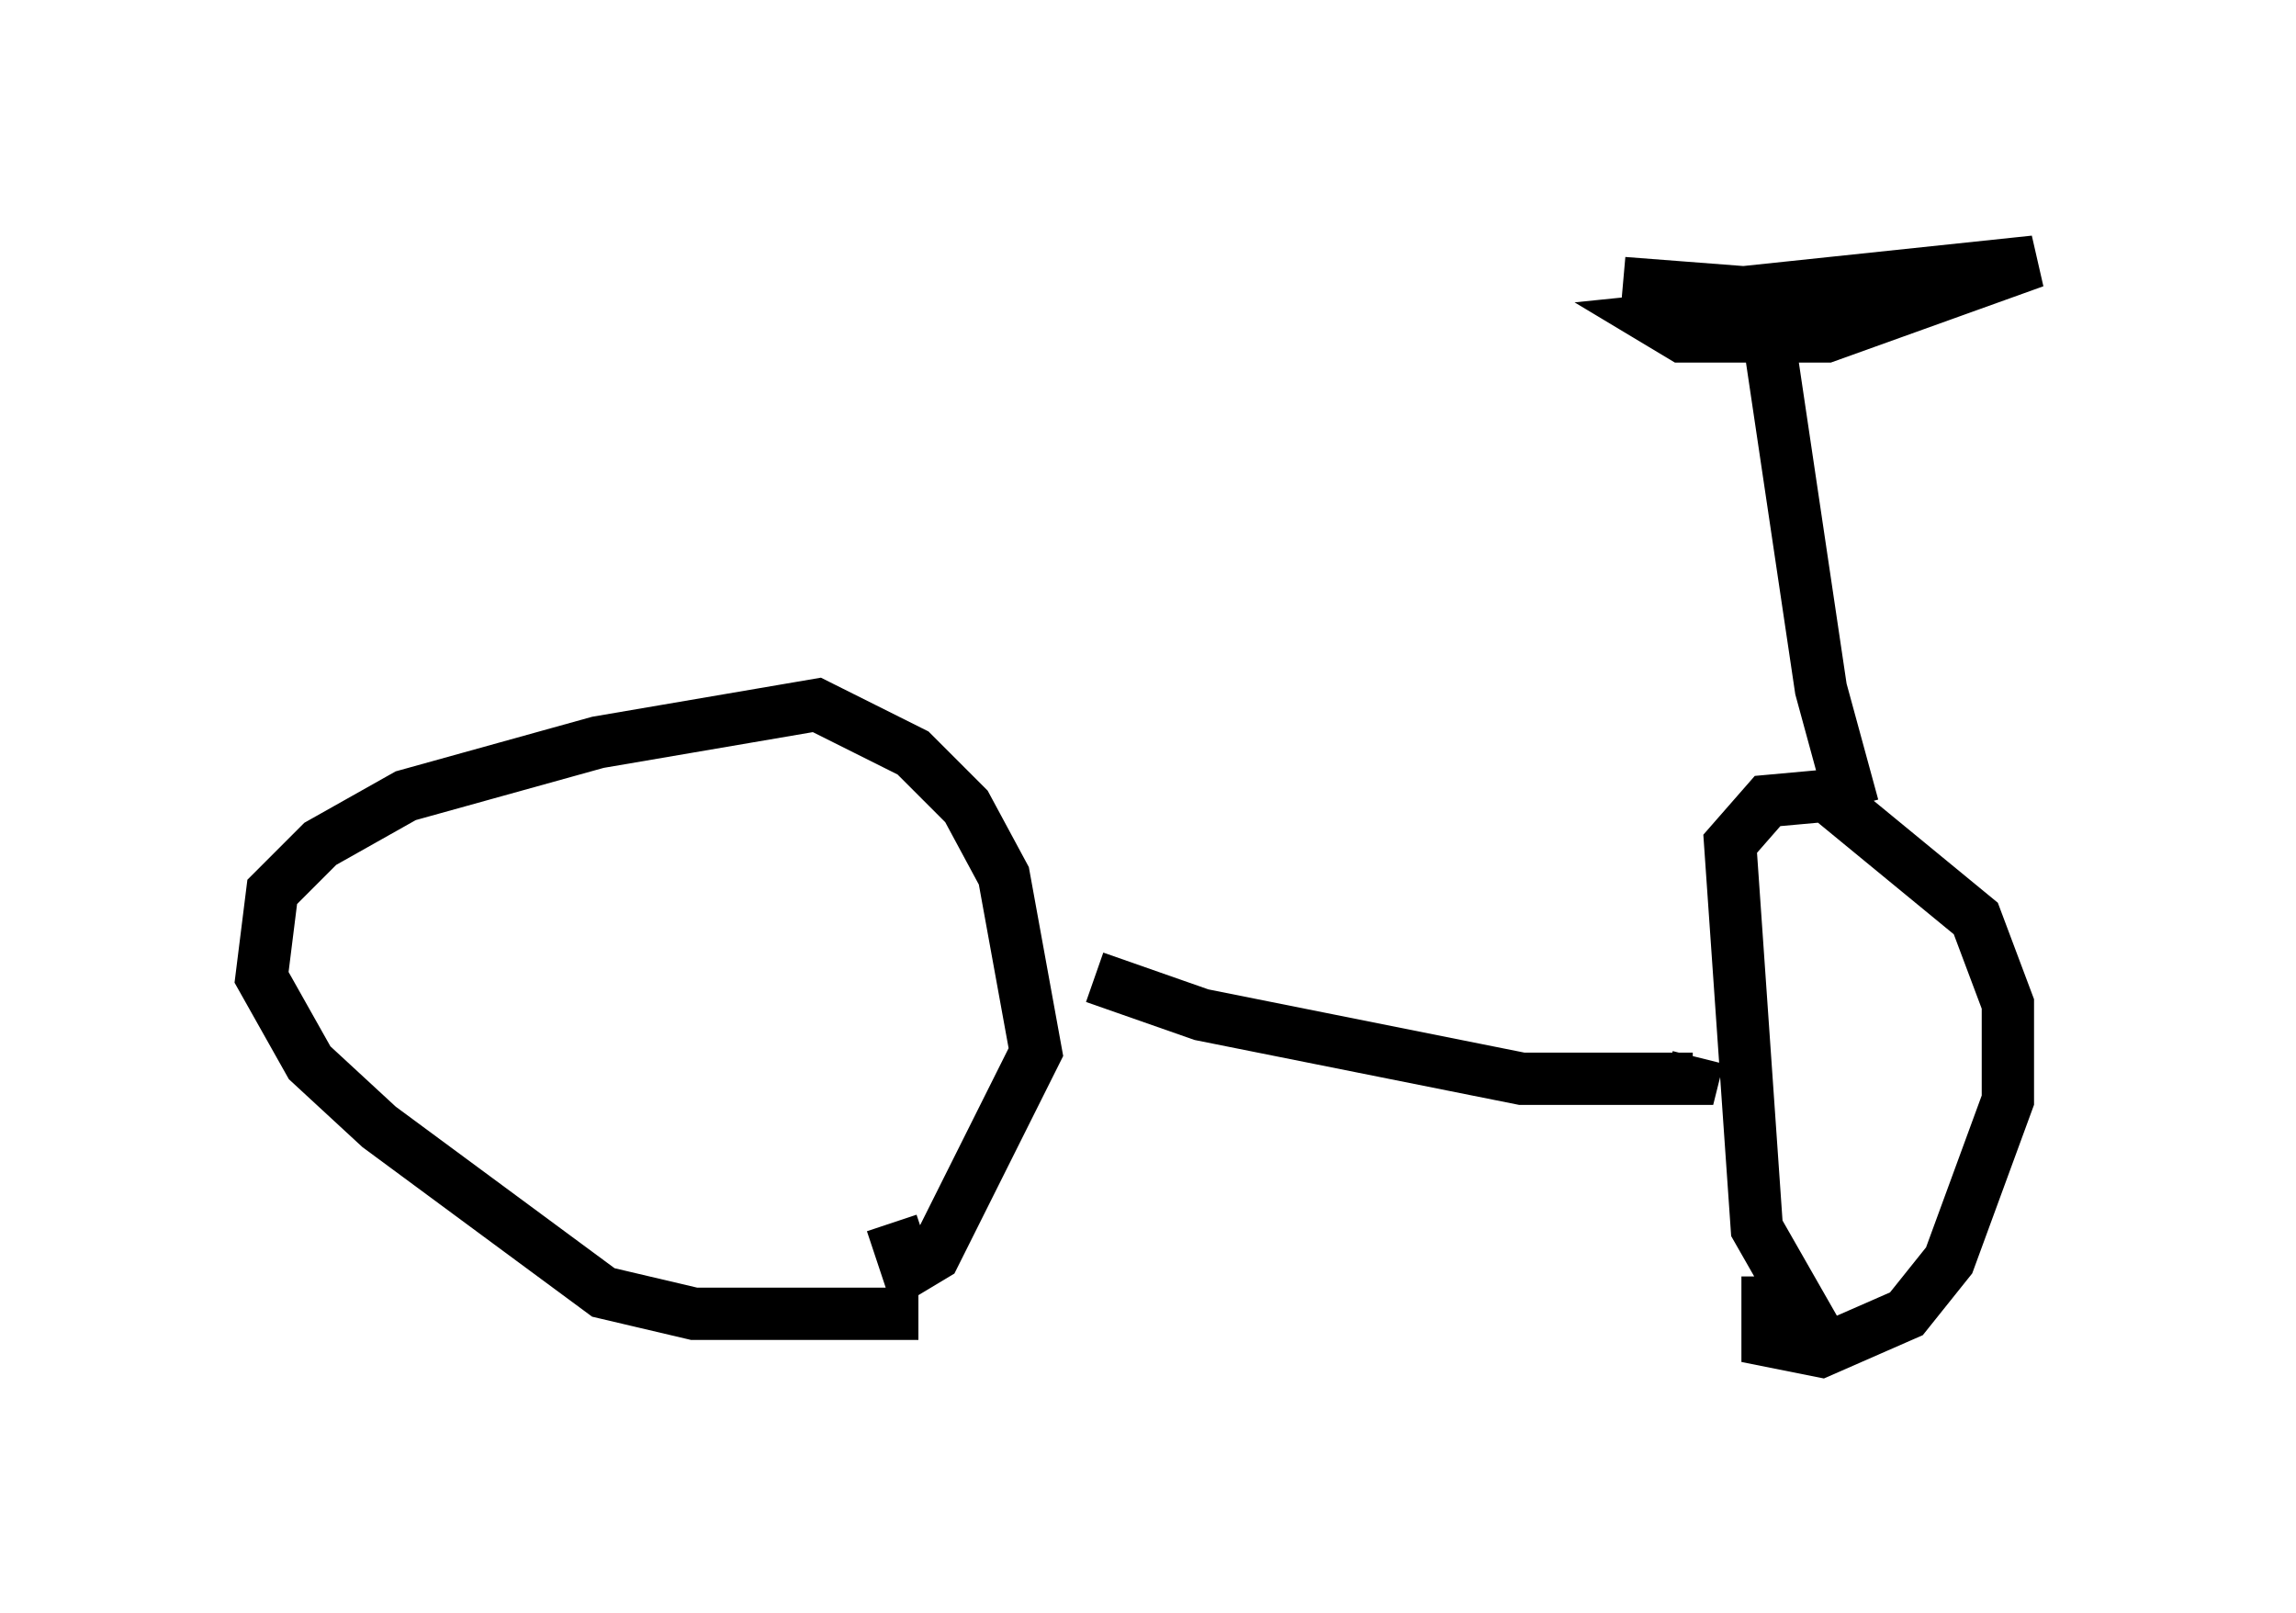 <?xml version="1.0" encoding="utf-8" ?>
<svg baseProfile="full" height="30.825" version="1.1" width="43.892" xmlns="http://www.w3.org/2000/svg" xmlns:ev="http://www.w3.org/2001/xml-events" xmlns:xlink="http://www.w3.org/1999/xlink"><defs /><rect fill="white" height="30.825" width="43.892" x="0" y="0" /><path d="M19.19, 24.498 m-1.633, 0.613 l-4.288, 0.0 -1.735, -0.408 l-4.288, -3.165 -1.327, -1.225 l-0.919, -1.633 0.204, -1.633 l0.919, -0.919 1.633, -0.919 l3.675, -1.021 4.185, -0.715 l1.838, 0.919 1.021, 1.021 l0.715, 1.327 0.613, 3.369 l-1.94, 3.879 -0.51, 0.306 l-0.306, -0.919 m3.879, -4.696 l2.042, 0.715 6.125, 1.225 l3.267, 0.0 0.102, -0.408 m2.348, 5.41 l-1.225, -2.144 -0.51, -7.35 l0.715, -0.817 1.123, -0.102 l2.858, 2.348 0.613, 1.633 l0.0, 1.838 -1.123, 3.063 l-0.817, 1.021 -1.633, 0.715 l-1.021, -0.204 0.0, -1.225 m1.633, -8.983 l-0.613, -2.246 -1.123, -7.554 m0.0, 0.0 l0.0, 0.0 m0.0, 0.0 l-2.654, -0.204 2.042, 0.204 l5.819, -0.613 -3.981, 1.429 l-2.756, 0.0 -0.51, -0.306 l5.002, -0.51 " fill="none" stroke="black" stroke-width="1" /></svg>